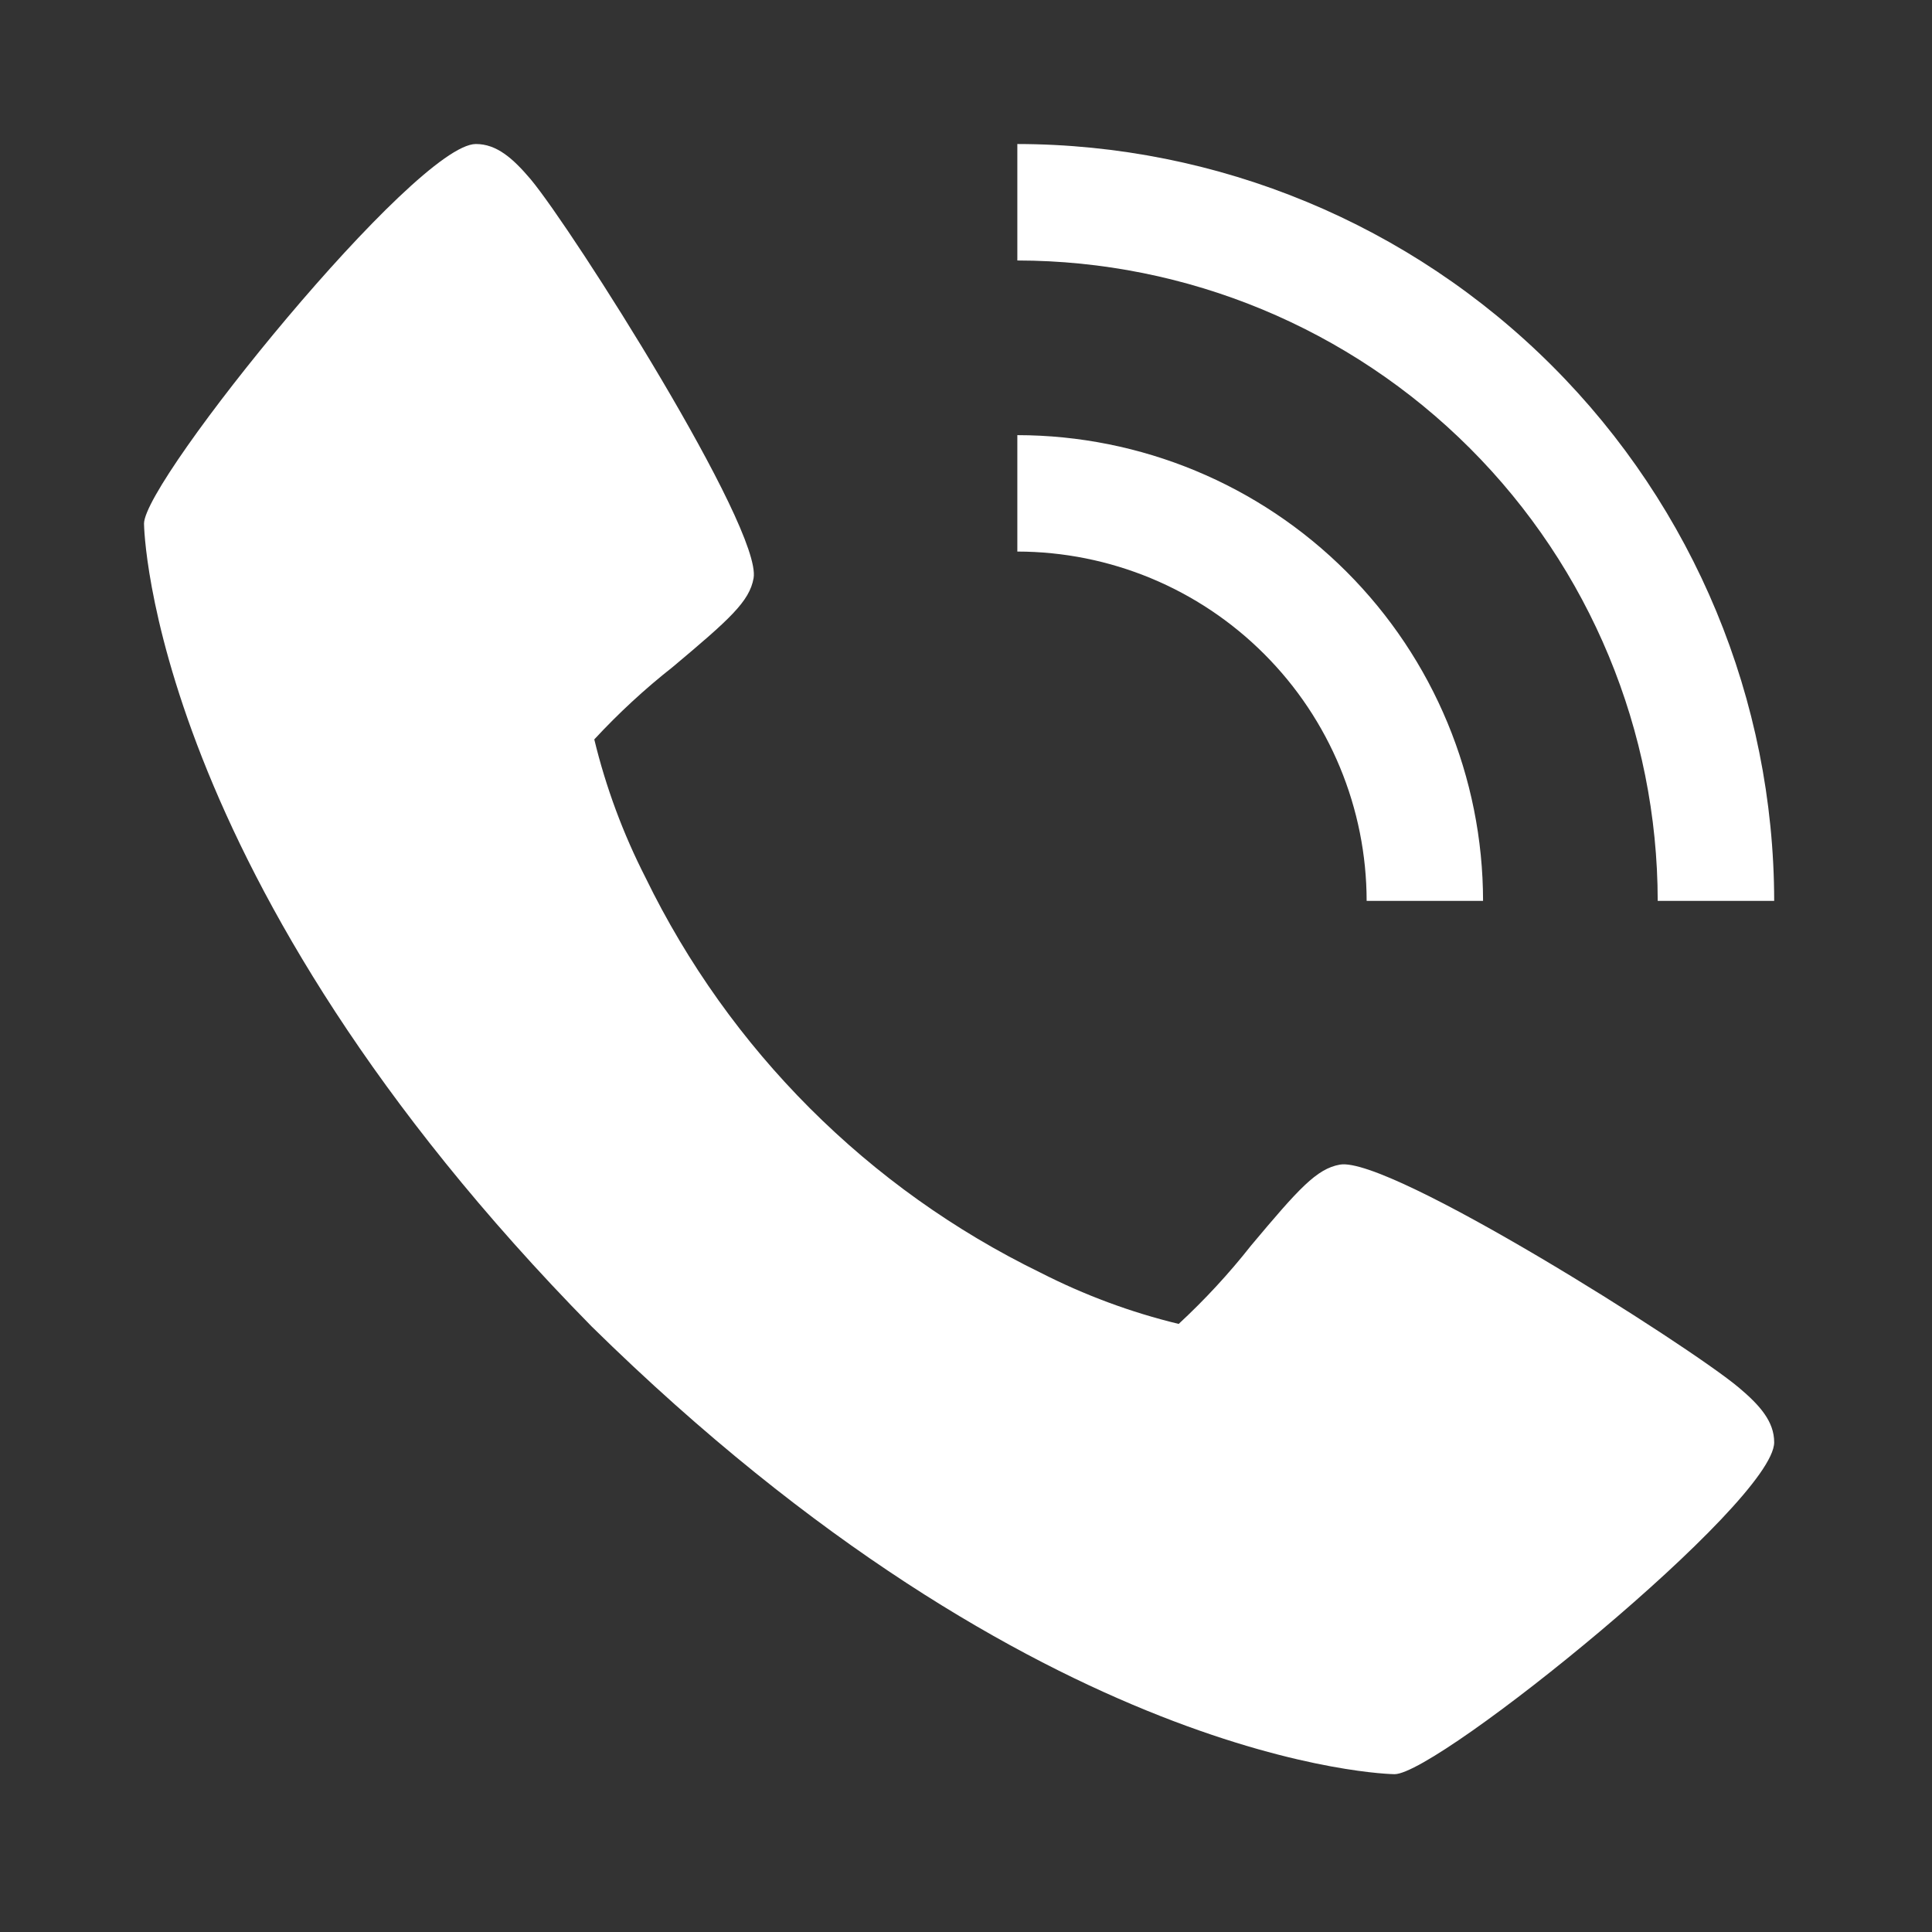 <svg width="35" height="35" viewBox="0 0 35 35" fill="none" xmlns="http://www.w3.org/2000/svg">
<rect x="0" y="0" width="35" height="35" fill="#333333" stroke="none"/>
<path d="M31.5 25.137C30.579 24.364 25.172 20.941 24.274 21.098C23.852 21.173 23.529 21.533 22.665 22.563C22.266 23.07 21.827 23.545 21.353 23.984C20.485 23.774 19.645 23.462 18.849 23.055C15.731 21.537 13.212 19.017 11.694 15.898C11.288 15.103 10.976 14.263 10.766 13.395C11.205 12.921 11.68 12.482 12.187 12.083C13.216 11.219 13.577 10.898 13.652 10.474C13.809 9.573 10.382 4.169 9.613 3.247C9.29 2.866 8.997 2.609 8.621 2.609C7.533 2.609 2.609 8.697 2.609 9.486C2.609 9.55 2.715 15.888 10.719 24.031C18.862 32.035 25.2 32.141 25.264 32.141C26.053 32.141 32.141 27.217 32.141 26.129C32.141 25.753 31.884 25.46 31.5 25.137ZM24.758 16.32H26.867C26.865 14.083 25.975 11.939 24.393 10.357C22.811 8.775 20.667 7.885 18.43 7.883V9.992C20.108 9.994 21.716 10.661 22.902 11.848C24.089 13.034 24.756 14.643 24.758 16.32Z" fill="white"/>
<path d="M30.031 16.32H32.141C32.136 12.685 30.691 9.2 28.12 6.63C25.55 4.059 22.065 2.614 18.43 2.609V4.719C21.506 4.722 24.454 5.946 26.629 8.121C28.804 10.296 30.028 13.245 30.031 16.32Z" fill="white"/>
</svg>

